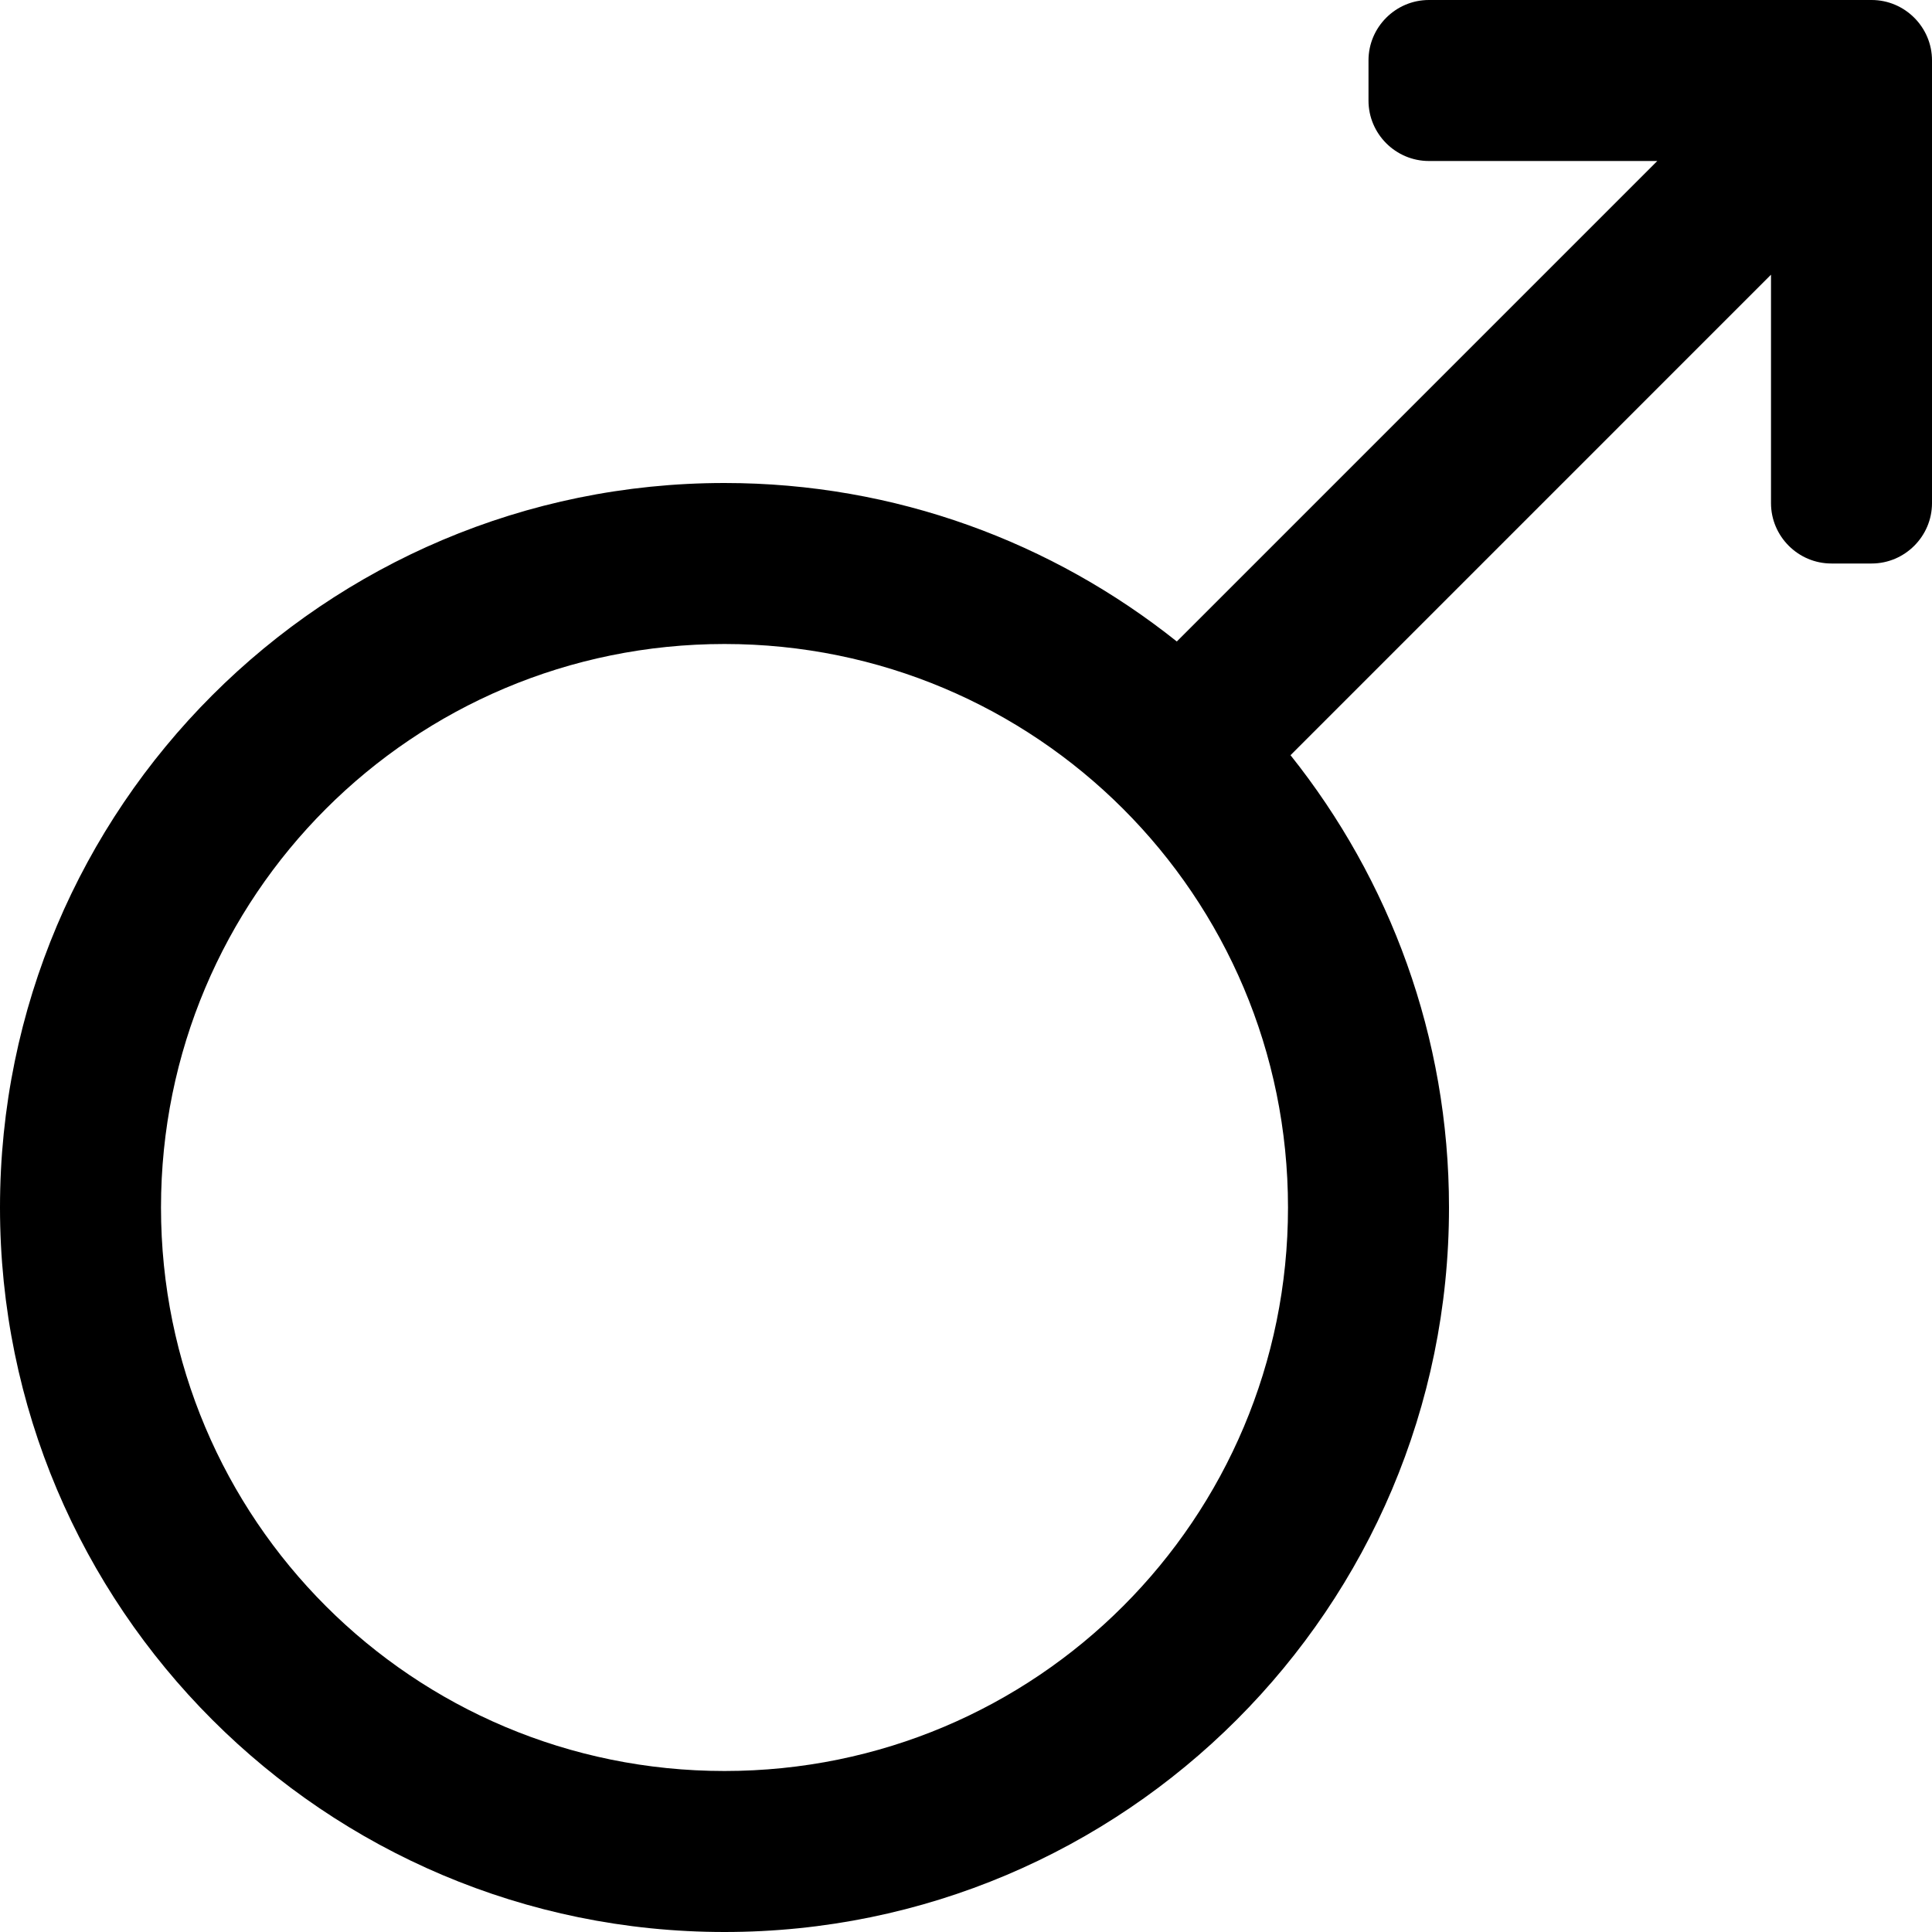 <svg width="300" height="300" viewBox="0 0 300 300" fill="none" xmlns="http://www.w3.org/2000/svg">
<path d="M290.625 0H221.875C216.719 0 212.5 4.219 212.5 9.375V15.625C212.5 20.781 216.719 25 221.875 25H257.344L182.734 99.609C163.437 84.219 139.062 75 112.5 75C50.391 75 0 125.391 0 187.5C0 249.609 50.391 300 112.5 300C174.609 300 225 249.609 225 187.5C225 160.938 215.781 136.563 200.391 117.266L275 42.656V78.125C275 83.281 279.219 87.5 284.375 87.5H290.625C295.781 87.5 300 83.281 300 78.125V9.375C300 4.219 295.781 0 290.625 0ZM112.5 275C64.141 275 25 235.938 25 187.5C25 139.141 64.062 100 112.5 100C160.859 100 200 139.062 200 187.5C200 235.859 160.938 275 112.5 275Z" fill="black"/>
</svg>
